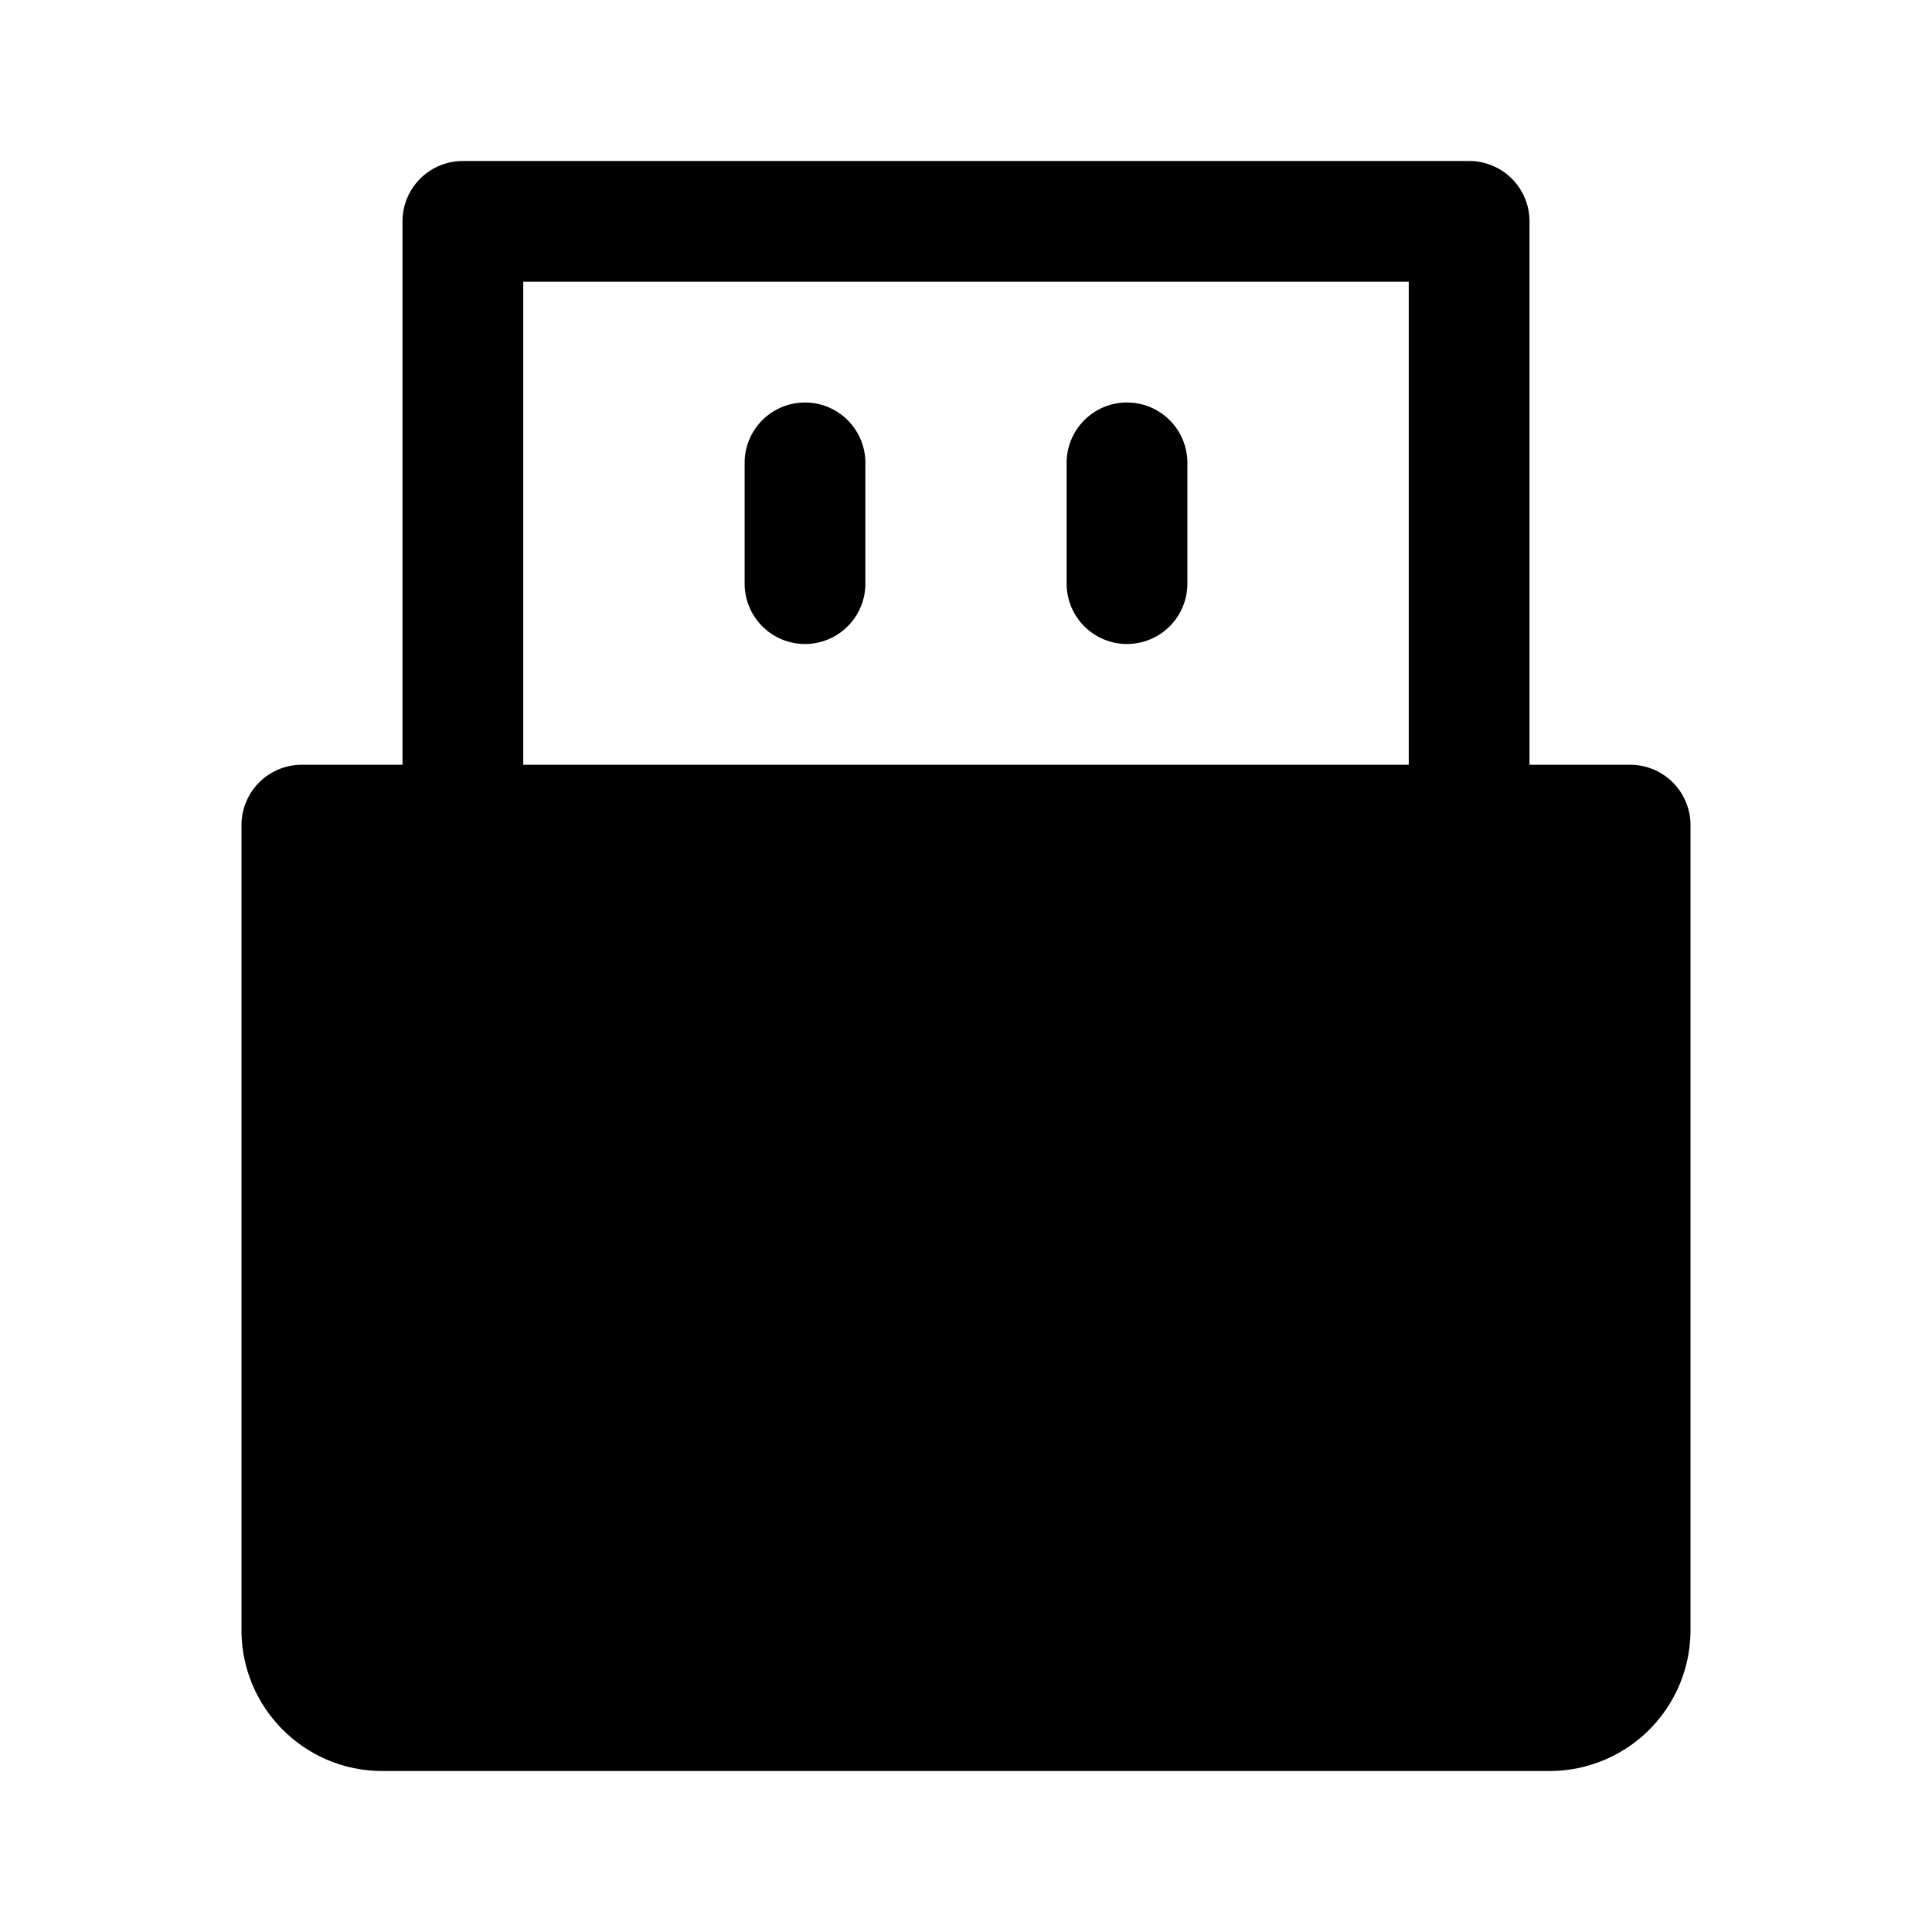 <svg xmlns="http://www.w3.org/2000/svg" width="24" height="24" fill="none" viewBox="0 0 24 24">
  <path fill="currentColor" d="M10.75 5.75a.75.75 0 0 0-1.5 0v1.5a.75.75 0 0 0 1.5 0v-1.5ZM14 5a.75.75 0 0 1 .75.75v1.5a.75.75 0 0 1-1.5 0v-1.5A.75.75 0 0 1 14 5Z"/>
  <path fill="currentColor" fill-rule="evenodd" d="M5.75 2a.75.75 0 0 0-.75.75V9.5H3.75a.75.75 0 0 0-.75.75v10c0 .966.784 1.75 1.75 1.75h14.5A1.75 1.75 0 0 0 21 20.25v-10a.75.75 0 0 0-.75-.75H19V2.75a.75.75 0 0 0-.75-.75H5.75ZM17.5 9.5v-6h-11v6h11Z" clip-rule="evenodd"/>
</svg>
